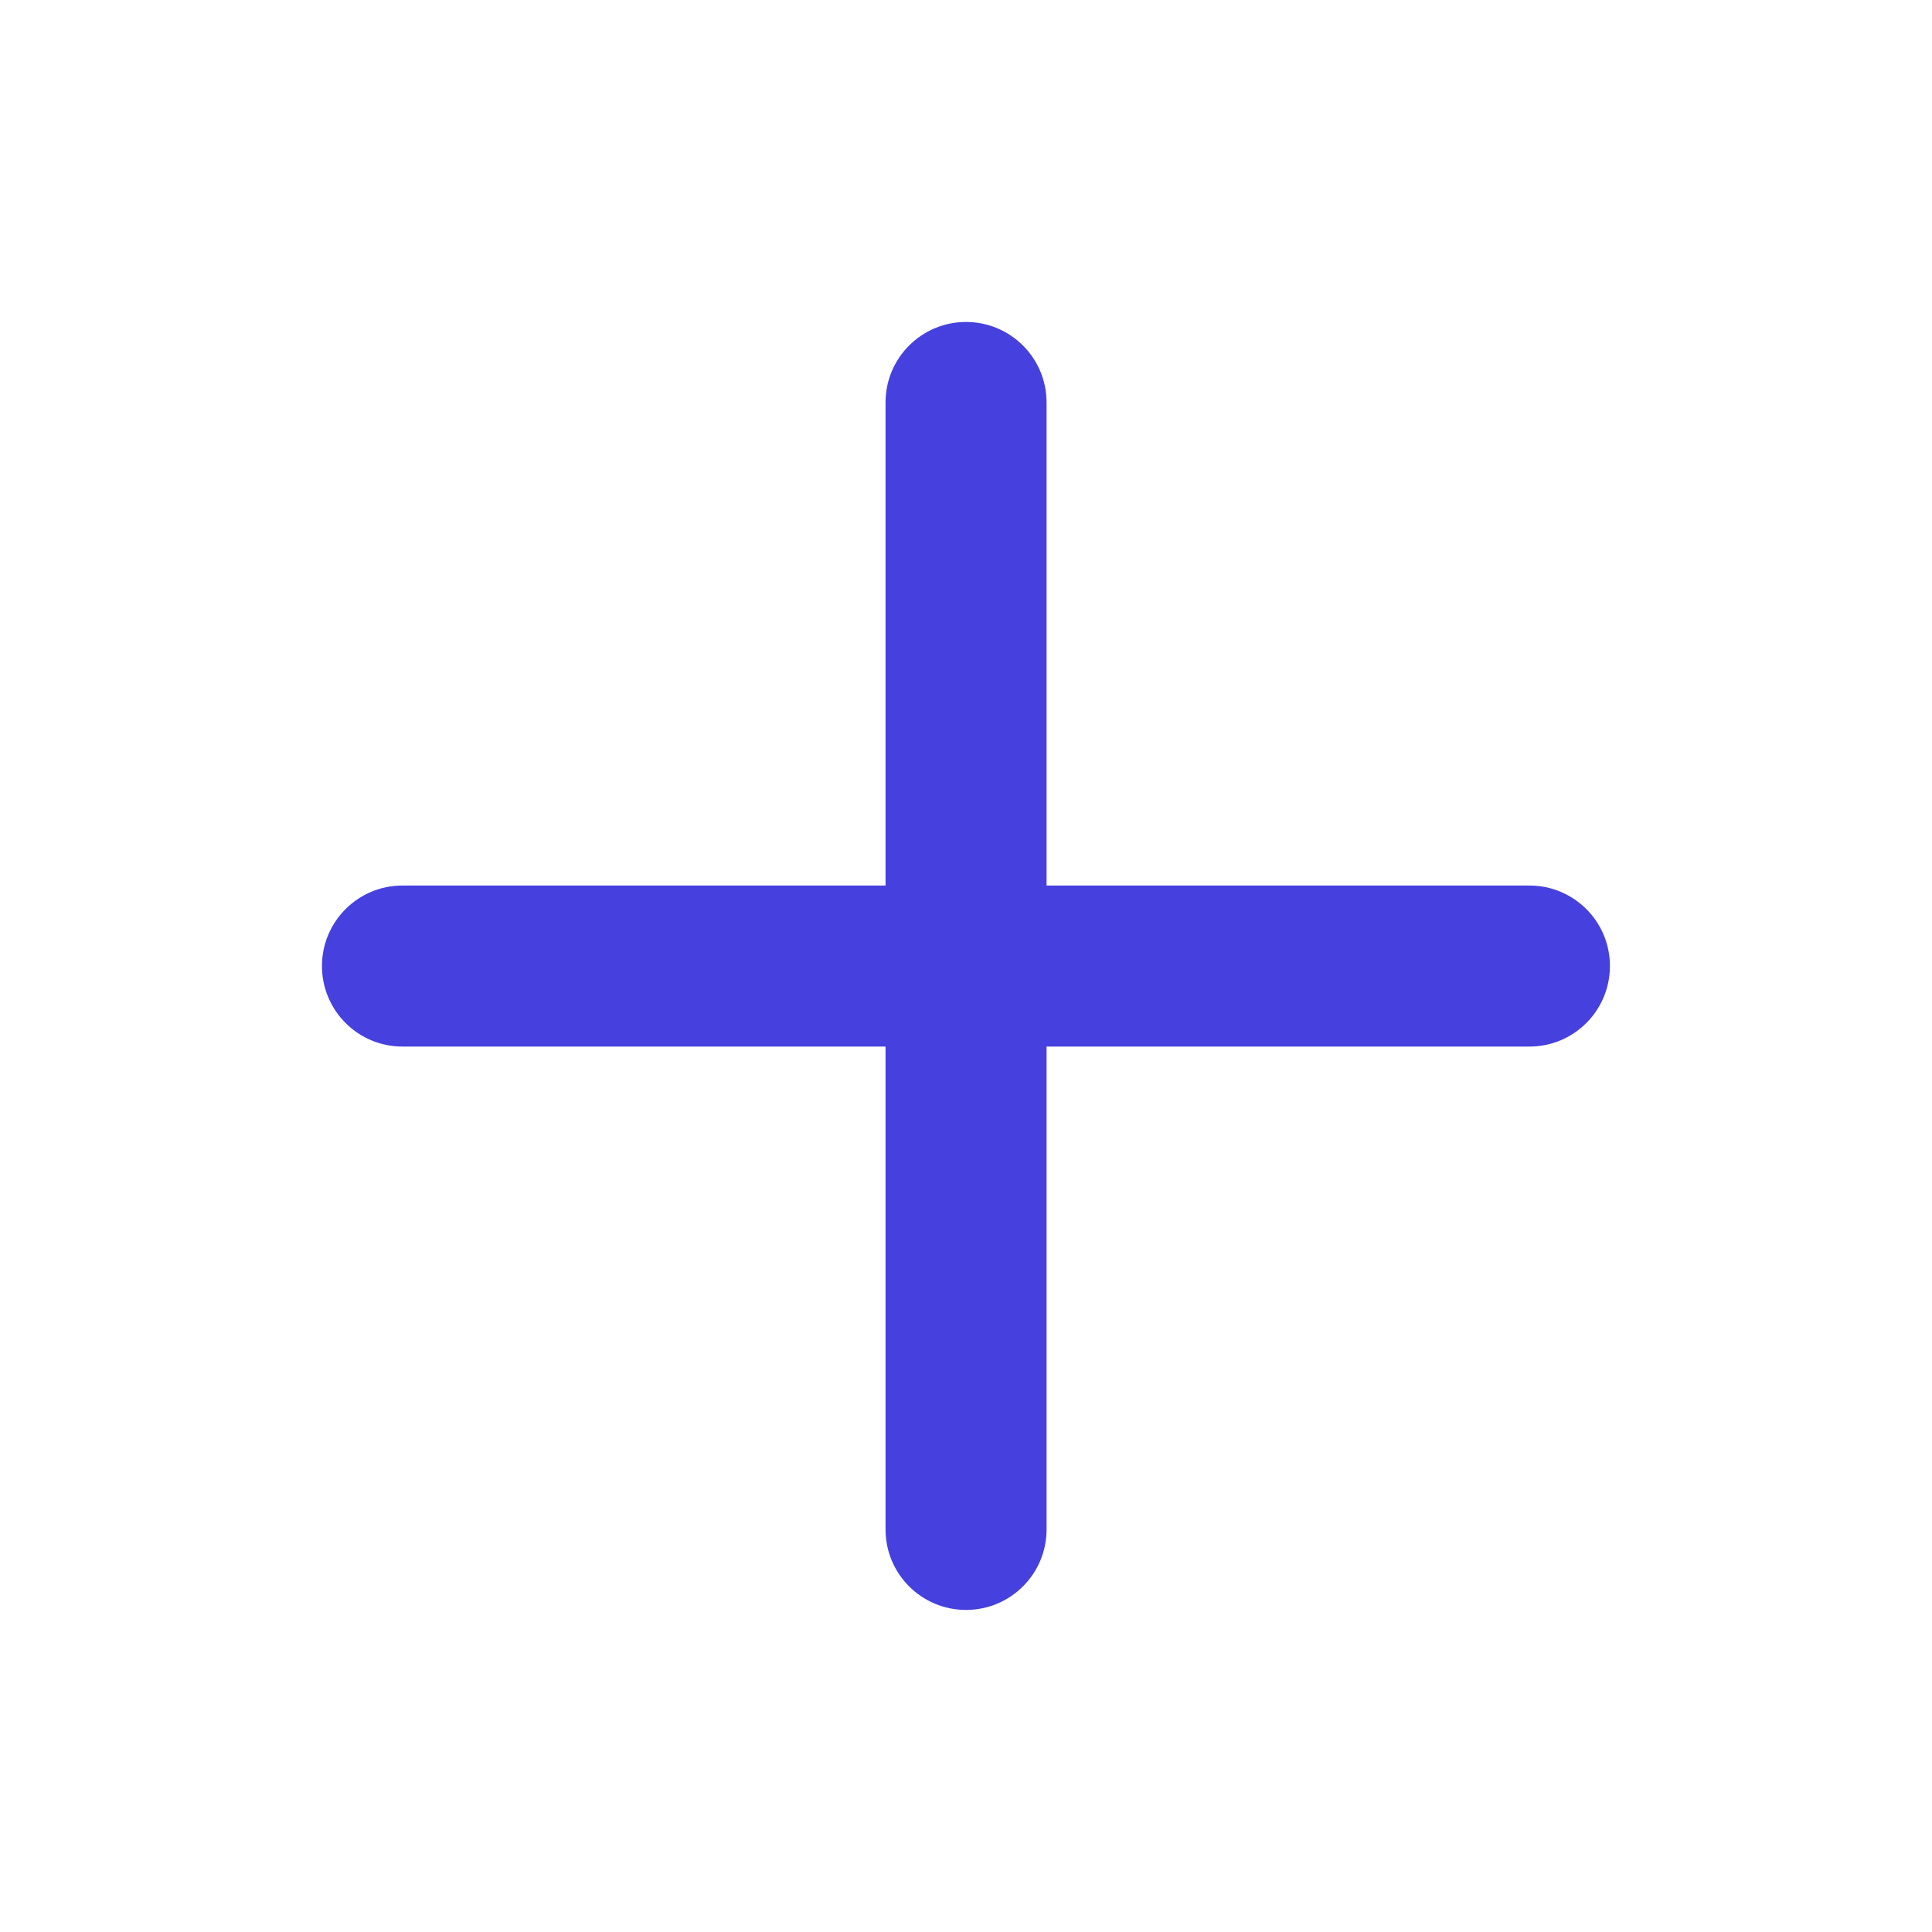 <svg width="20" height="20" viewBox="0 0 20 20" fill="none" xmlns="http://www.w3.org/2000/svg">
<g clip-path="url(#clip0_332_15145)">
<path fill-rule="evenodd" clip-rule="evenodd" d="M10 3.333C10.461 3.333 10.834 3.706 10.834 4.166V15.833C10.834 16.293 10.461 16.666 10 16.666C9.54 16.666 9.167 16.293 9.167 15.833V4.166C9.167 3.706 9.54 3.333 10 3.333Z" fill="#4640DE"/>
<path fill-rule="evenodd" clip-rule="evenodd" d="M3.333 10C3.333 9.54 3.706 9.167 4.166 9.167H15.833C16.293 9.167 16.666 9.54 16.666 10C16.666 10.461 16.293 10.834 15.833 10.834H4.166C3.706 10.834 3.333 10.461 3.333 10Z" fill="#4640DE"/>
</g>
<defs>
<clipPath id="clip0_332_15145">
<rect width="20" height="20" fill="white"/>
</clipPath>
</defs>
</svg>
